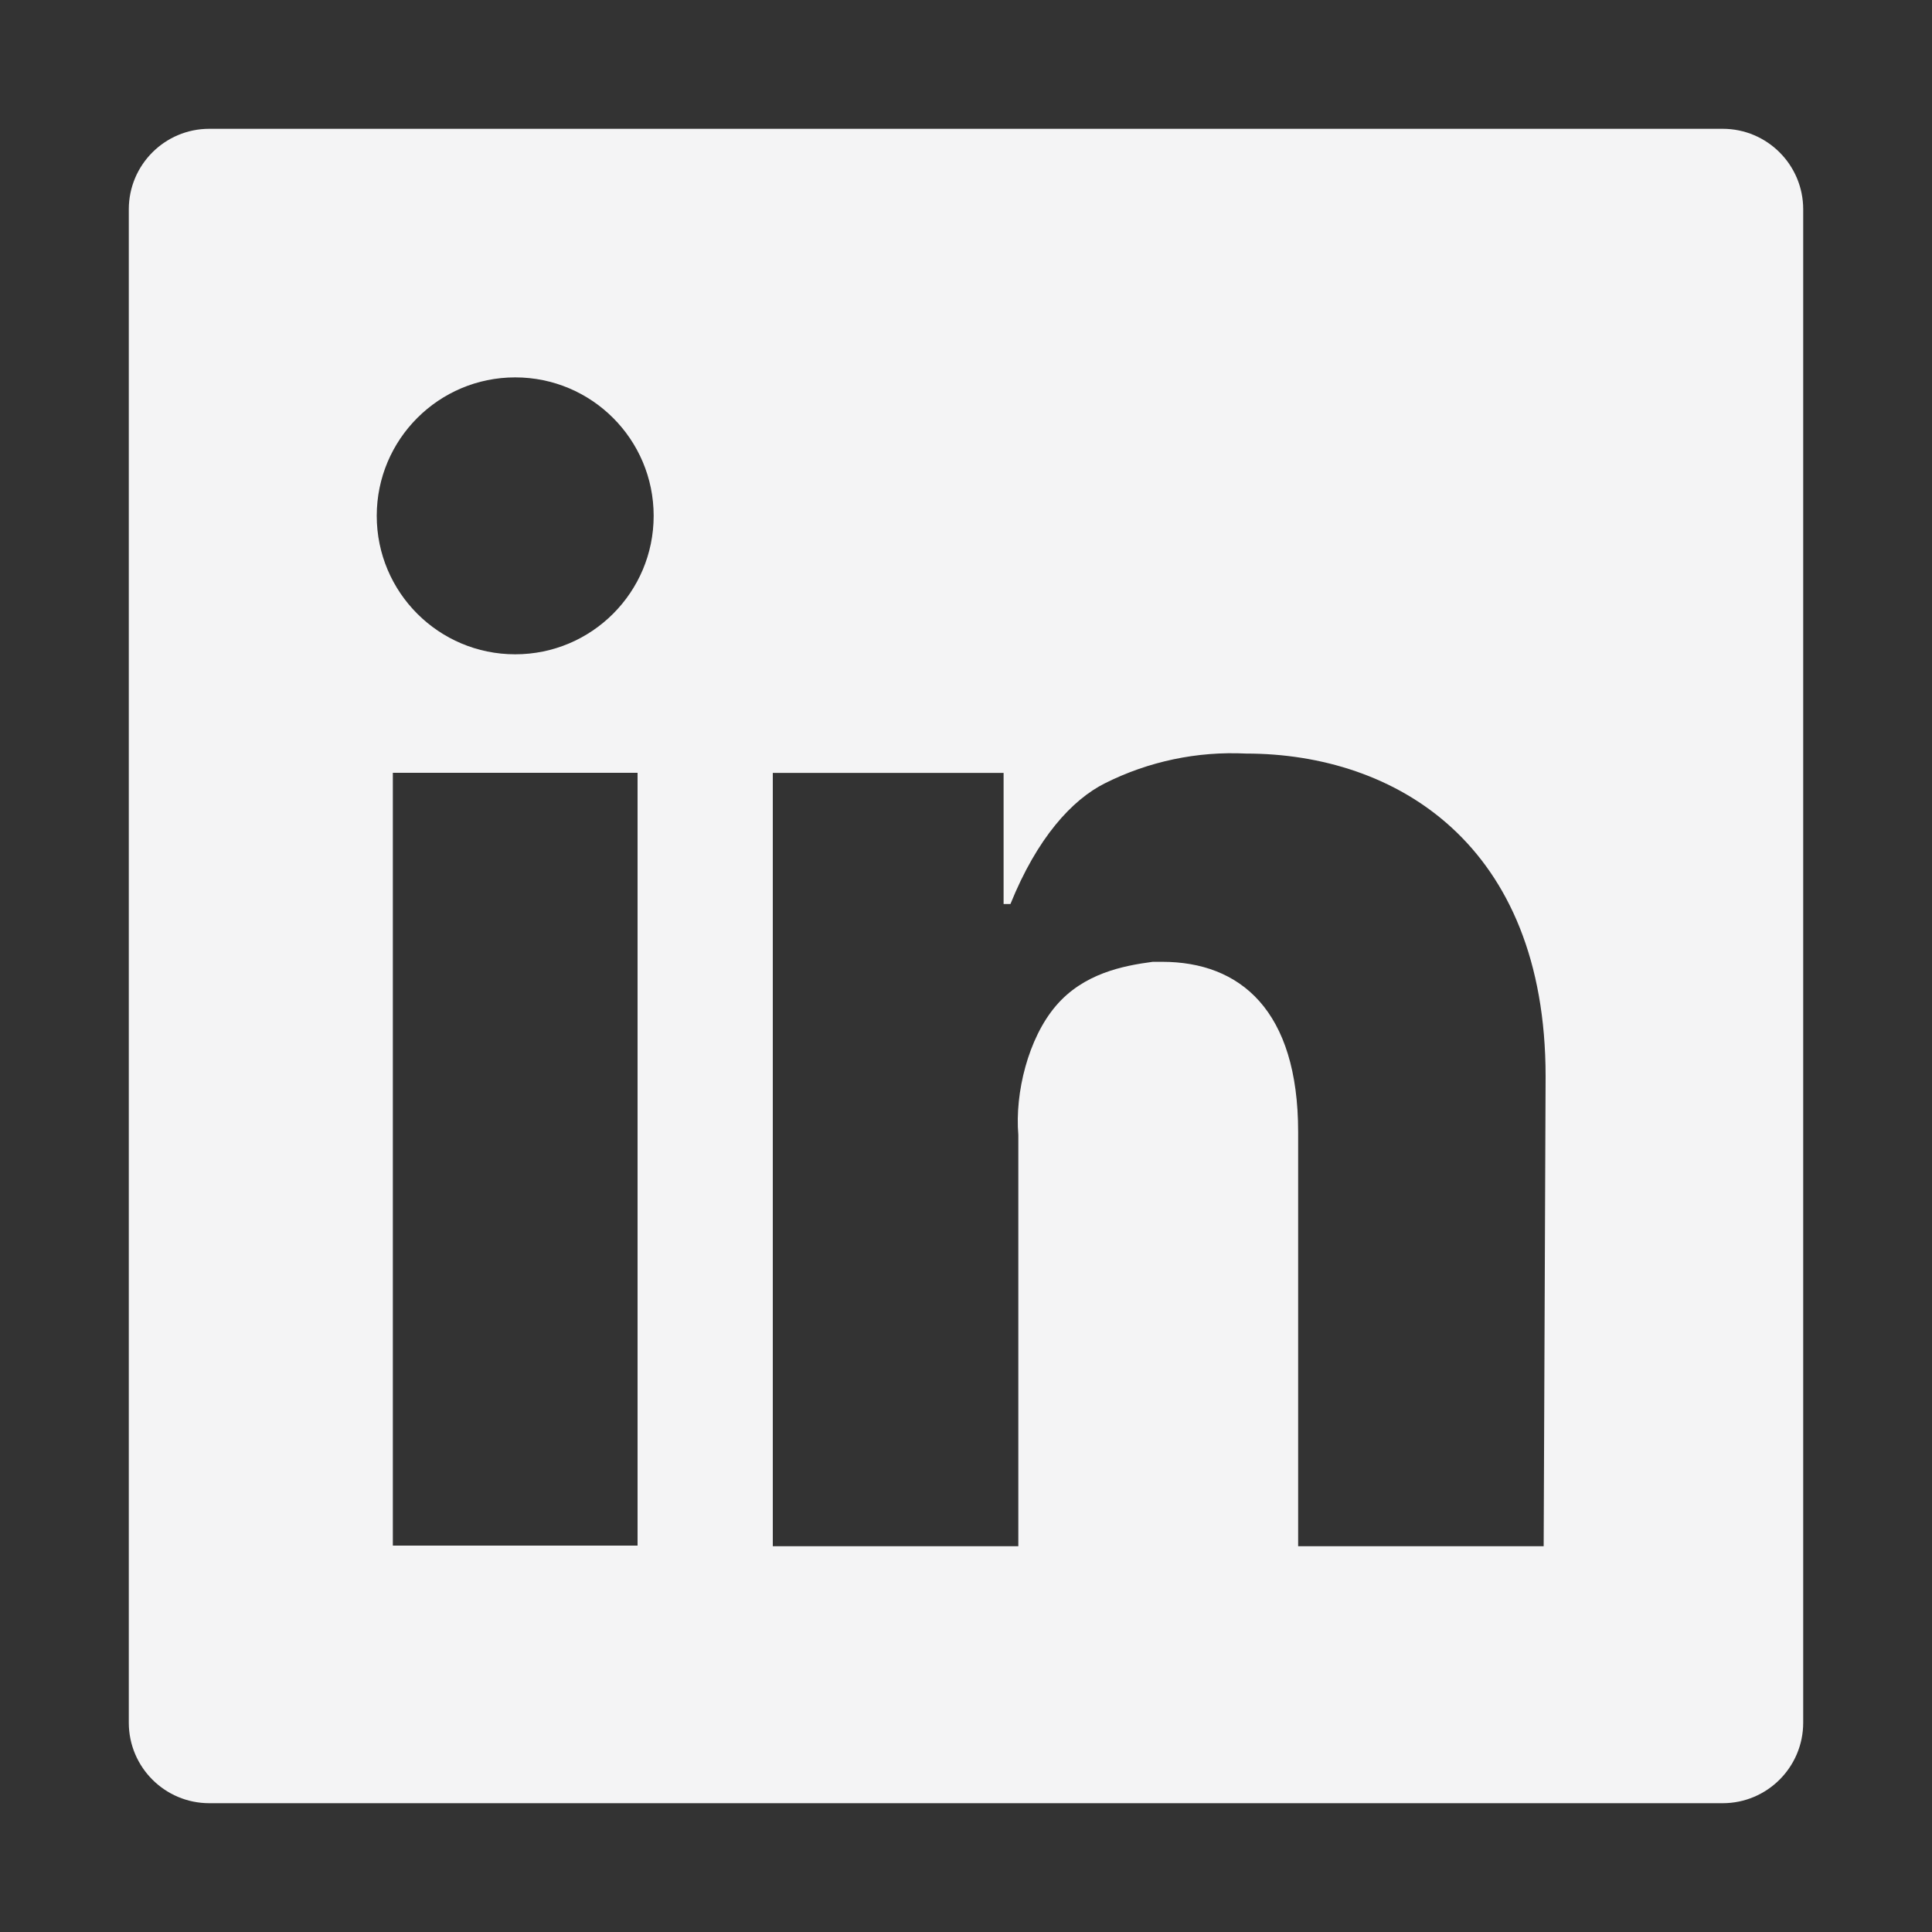 <svg width="24" height="24" viewBox="0 0 24 24" fill="none" xmlns="http://www.w3.org/2000/svg">
<rect x="0" y="0" width="24" height="24" fill="#333333" stroke="none"/>
<path fill-rule="evenodd" clip-rule="evenodd" d="M2.6 1.6C2.048 1.6 1.6 2.048 1.6 2.6V21.4C1.6 21.952 2.048 22.4 2.6 22.4H21.4C21.952 22.4 22.4 21.952 22.4 21.4V2.6C22.4 2.048 21.952 1.6 21.4 1.6H2.6ZM7.92 9.6V19.2H4.88V9.6H7.92ZM8.12 6.408C8.12 7.358 7.35 8.128 6.4 8.128C5.45 8.128 4.68 7.358 4.68 6.408C4.68 5.458 5.45 4.688 6.4 4.688C7.35 4.688 8.12 5.458 8.12 6.408ZM19.2 13.371C19.2 10.483 17.334 9.361 15.479 9.361C14.872 9.331 14.268 9.458 13.726 9.73C13.315 9.936 12.884 10.409 12.552 11.23H12.467V9.601H9.6V19.208H12.65V14.098C12.606 13.575 12.773 12.898 13.116 12.496C13.459 12.093 13.949 11.997 14.32 11.948H14.436C15.406 11.948 16.126 12.549 16.126 14.062V19.208H19.176L19.2 13.371Z" fill="#F4F4F5"/>
</svg>
